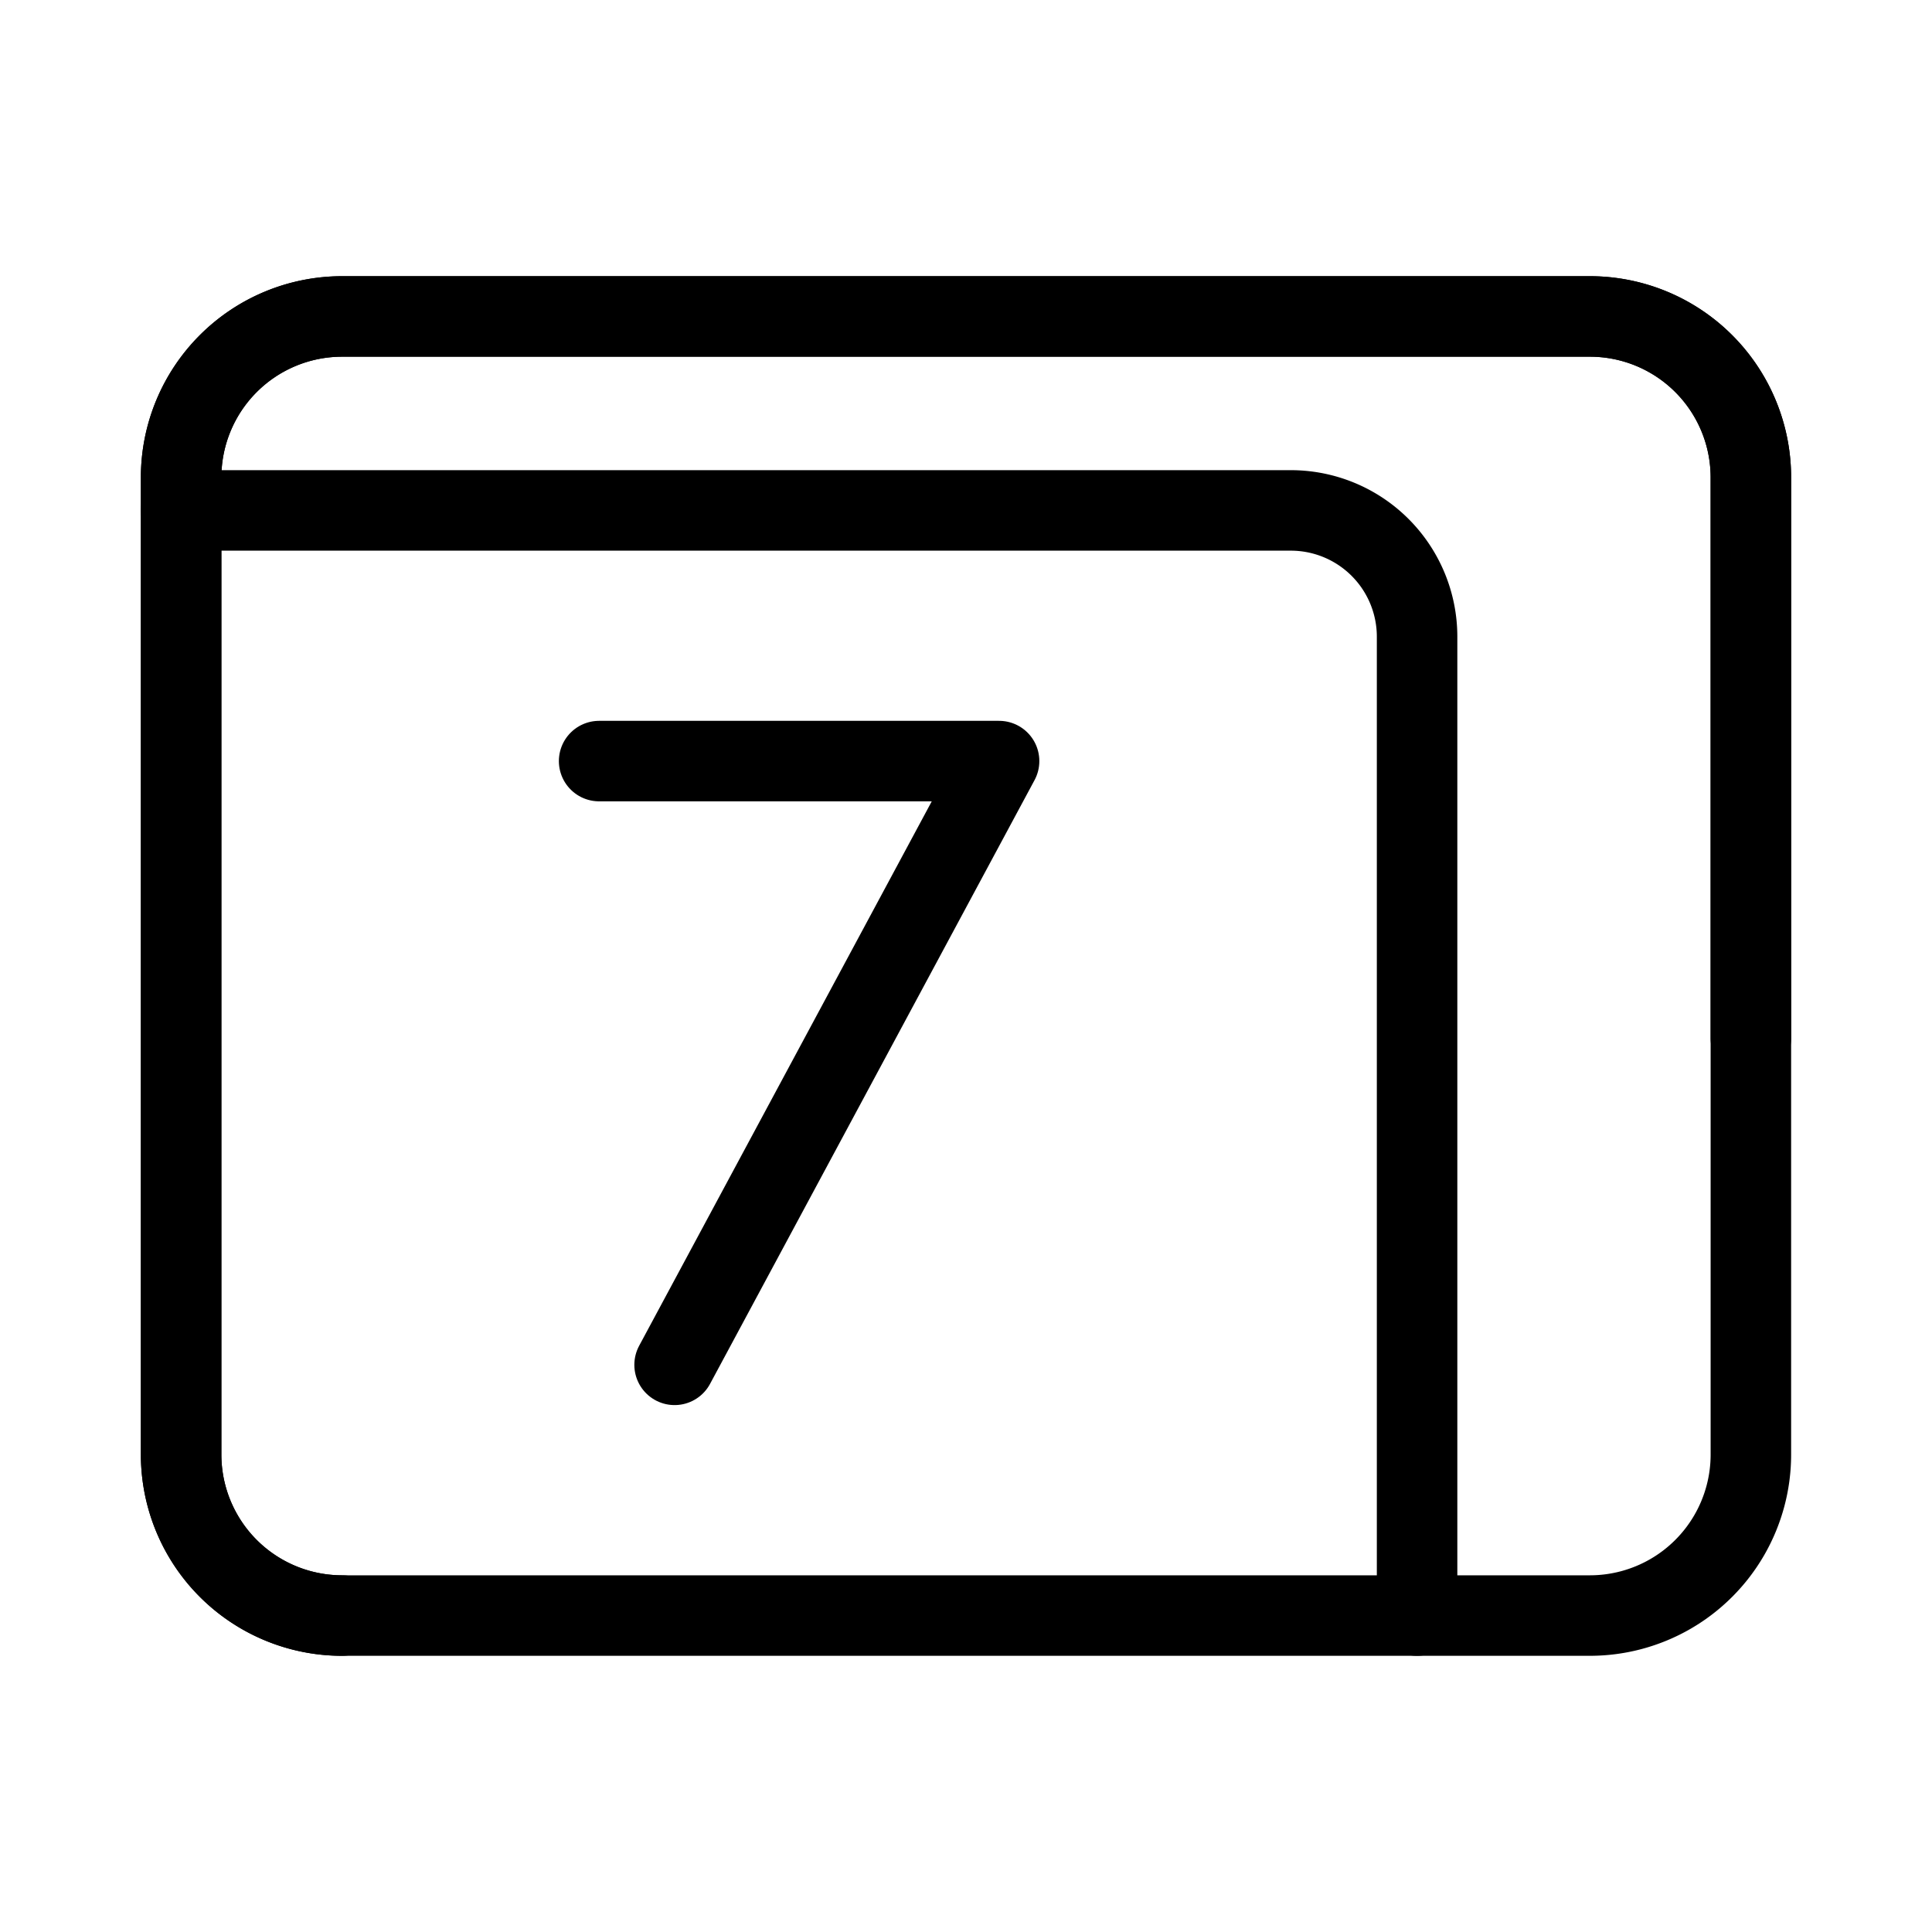 <svg xmlns="http://www.w3.org/2000/svg" viewBox="0 0 48 48"><defs><style>.a,.b{stroke-width:2px;fill:none;stroke:#000;stroke-linecap:round;stroke-linejoin:round;}.b{stroke-width:2px;fill-rule:evenodd;}</style></defs><polyline class="a" points="16.76 33.909 24.822 18.909 14.885 18.909"/><path class="b" d="M43.5,25.793V11.862a4,4,0,0,0-4-4H8.5a4,4,0,0,0-4,4V36.138a4,4,0,0,0,4,4"/><path class="b" d="M43.5,36.138V11.862a4,4,0,0,0-4-4H8.5a4,4,0,0,0-4,4V36.138a4,4,0,0,0,4,4h31A4,4,0,0,0,43.5,36.138Z"/><path class="b" d="M35.207,40.138V15.819a3.138,3.138,0,0,0-3.138-3.138H4.5"/></svg>